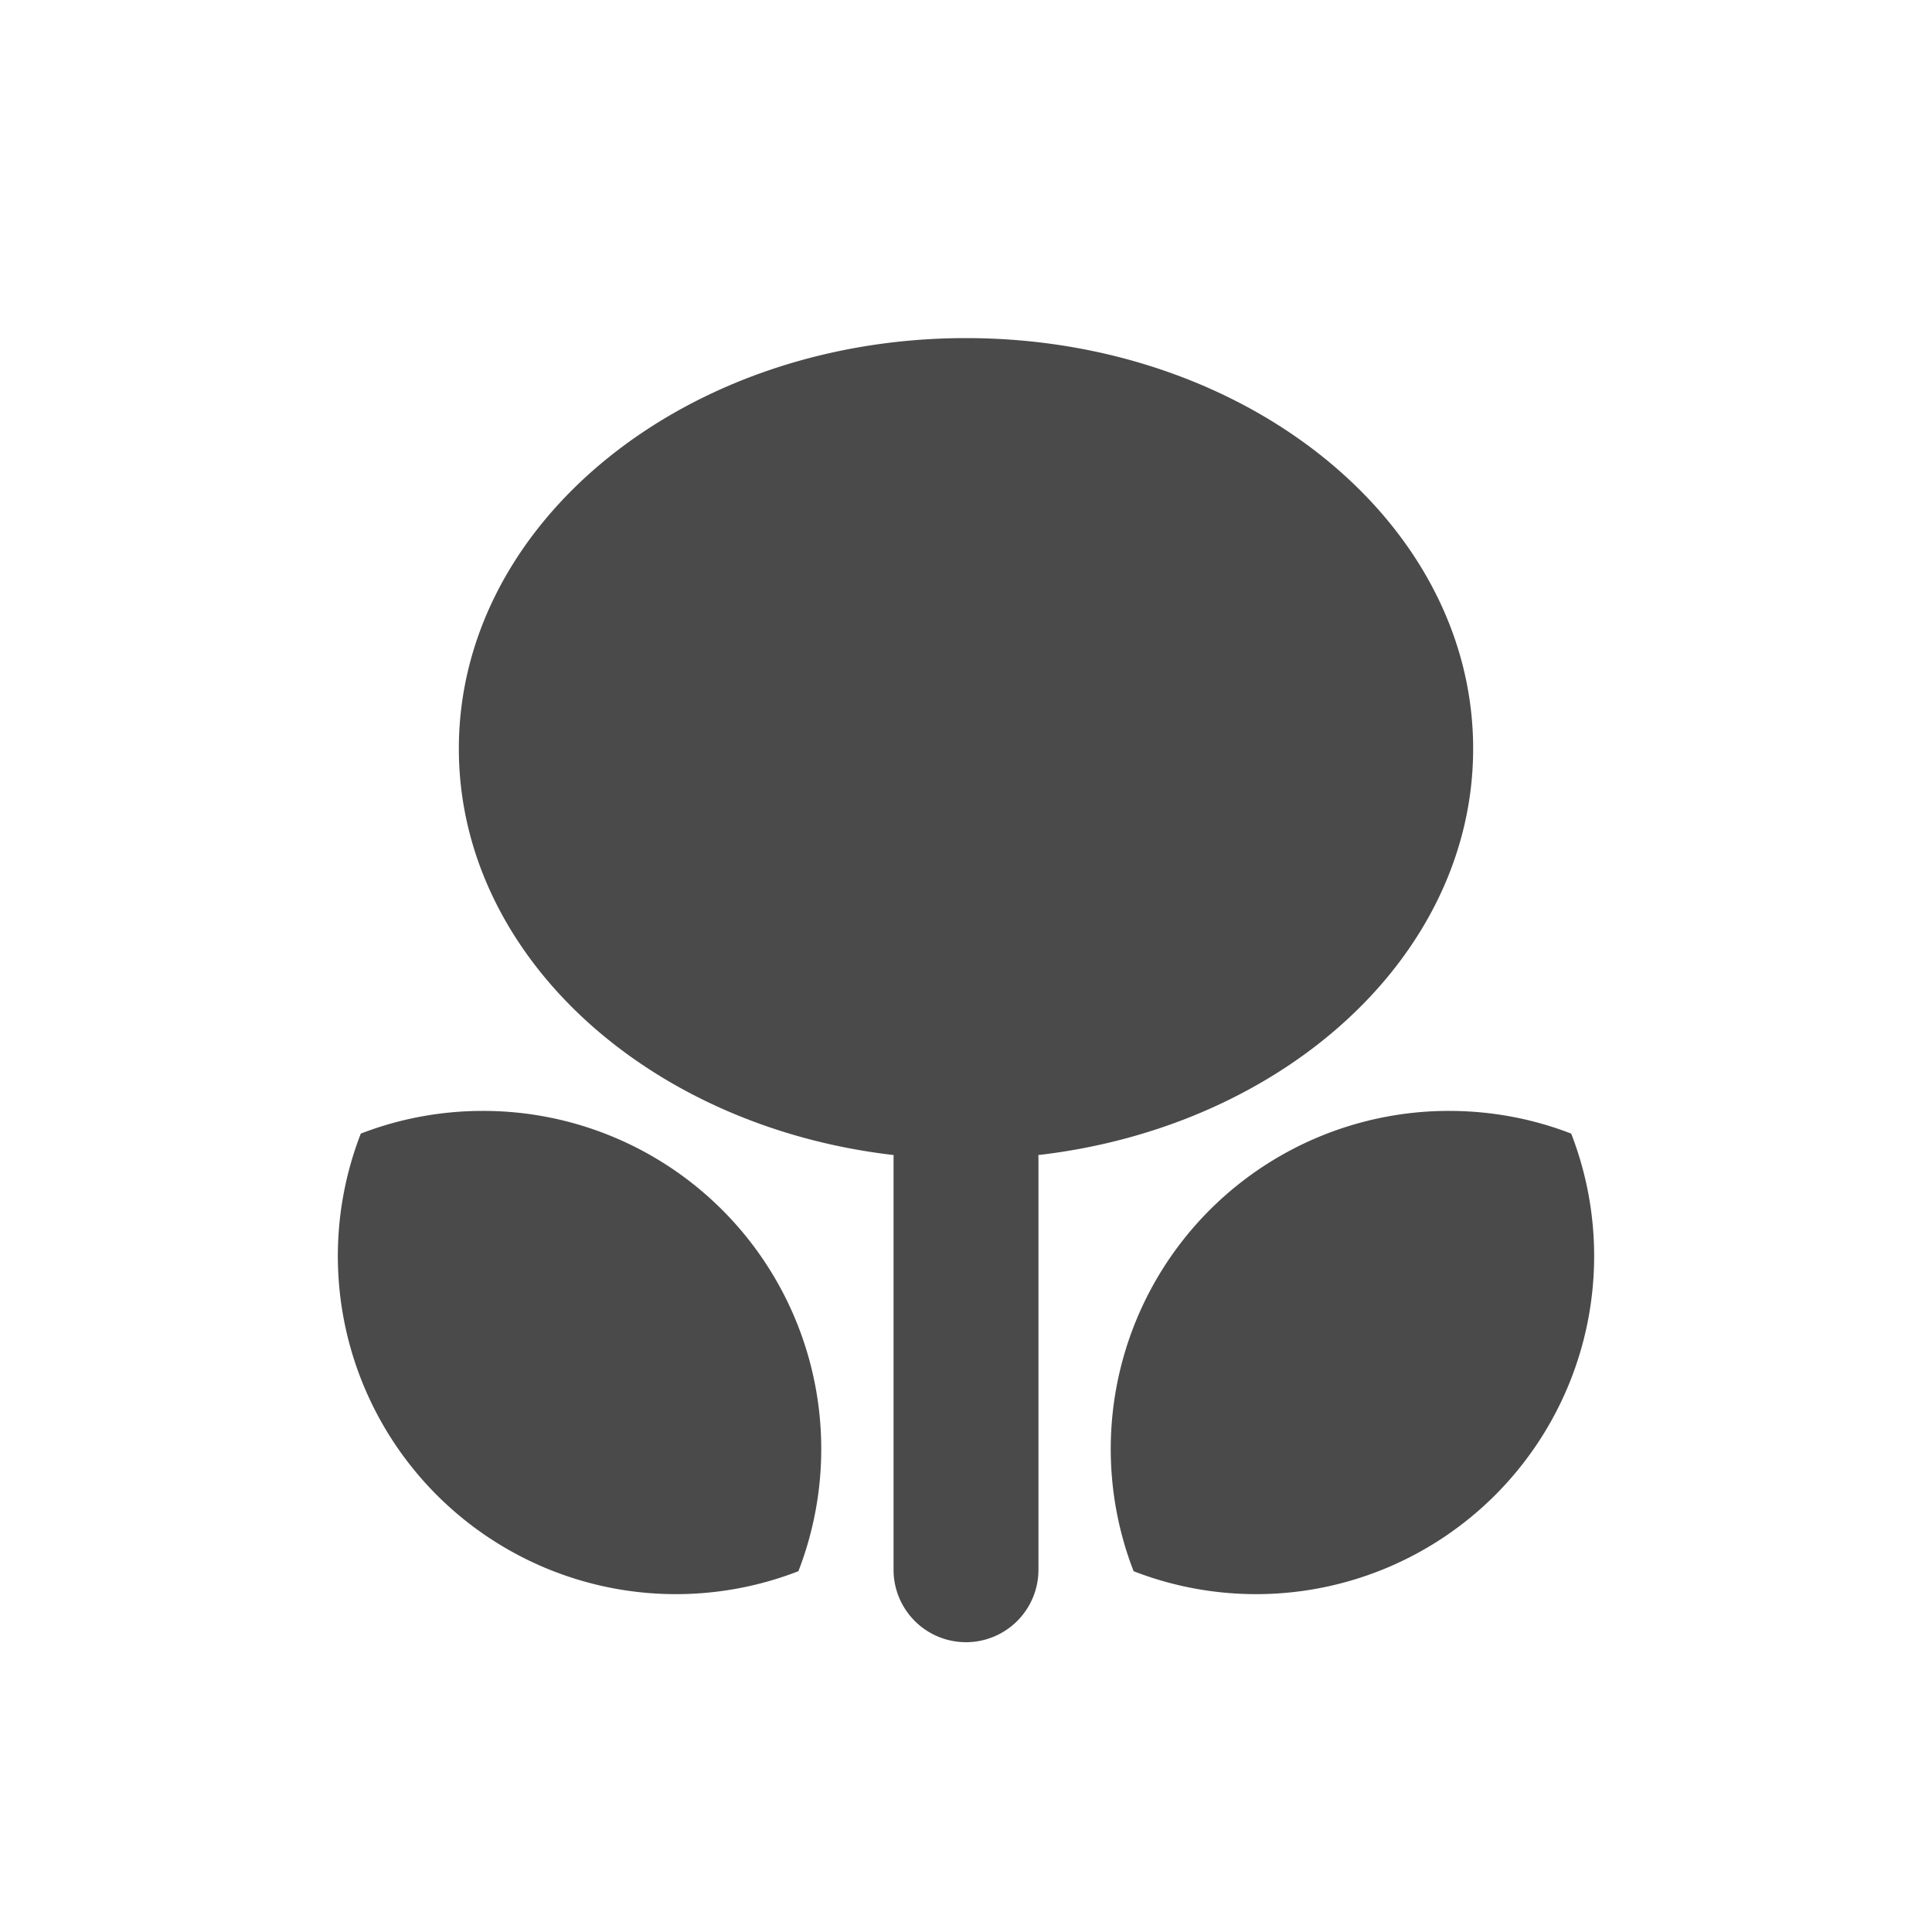 <svg viewBox="0 0 20 20" xmlns="http://www.w3.org/2000/svg"><path d="M10.749 11.957c2.545-.294 4.501-2.066 4.501-4.207 0-2.347-2.35-4.25-5.25-4.25s-5.25 1.903-5.25 4.25c0 2.141 1.956 3.913 4.501 4.207a.763.763 0 0 0-.001.043v4.25a.75.75 0 0 0 1.5 0v-4.25l-.001-.043Z" fill="#4A4A4A"/><path d="M5 11.5c-.446 0-.872.083-1.265.235a3.5 3.5 0 0 0 4.53 4.53 3.5 3.5 0 0 0-3.265-4.765Z" fill="#4A4A4A"/><path d="M15 11.5c.446 0 .872.083 1.265.235a3.5 3.5 0 0 1-4.53 4.53 3.5 3.5 0 0 1 3.265-4.765Z" fill="#4A4A4A"/></svg>